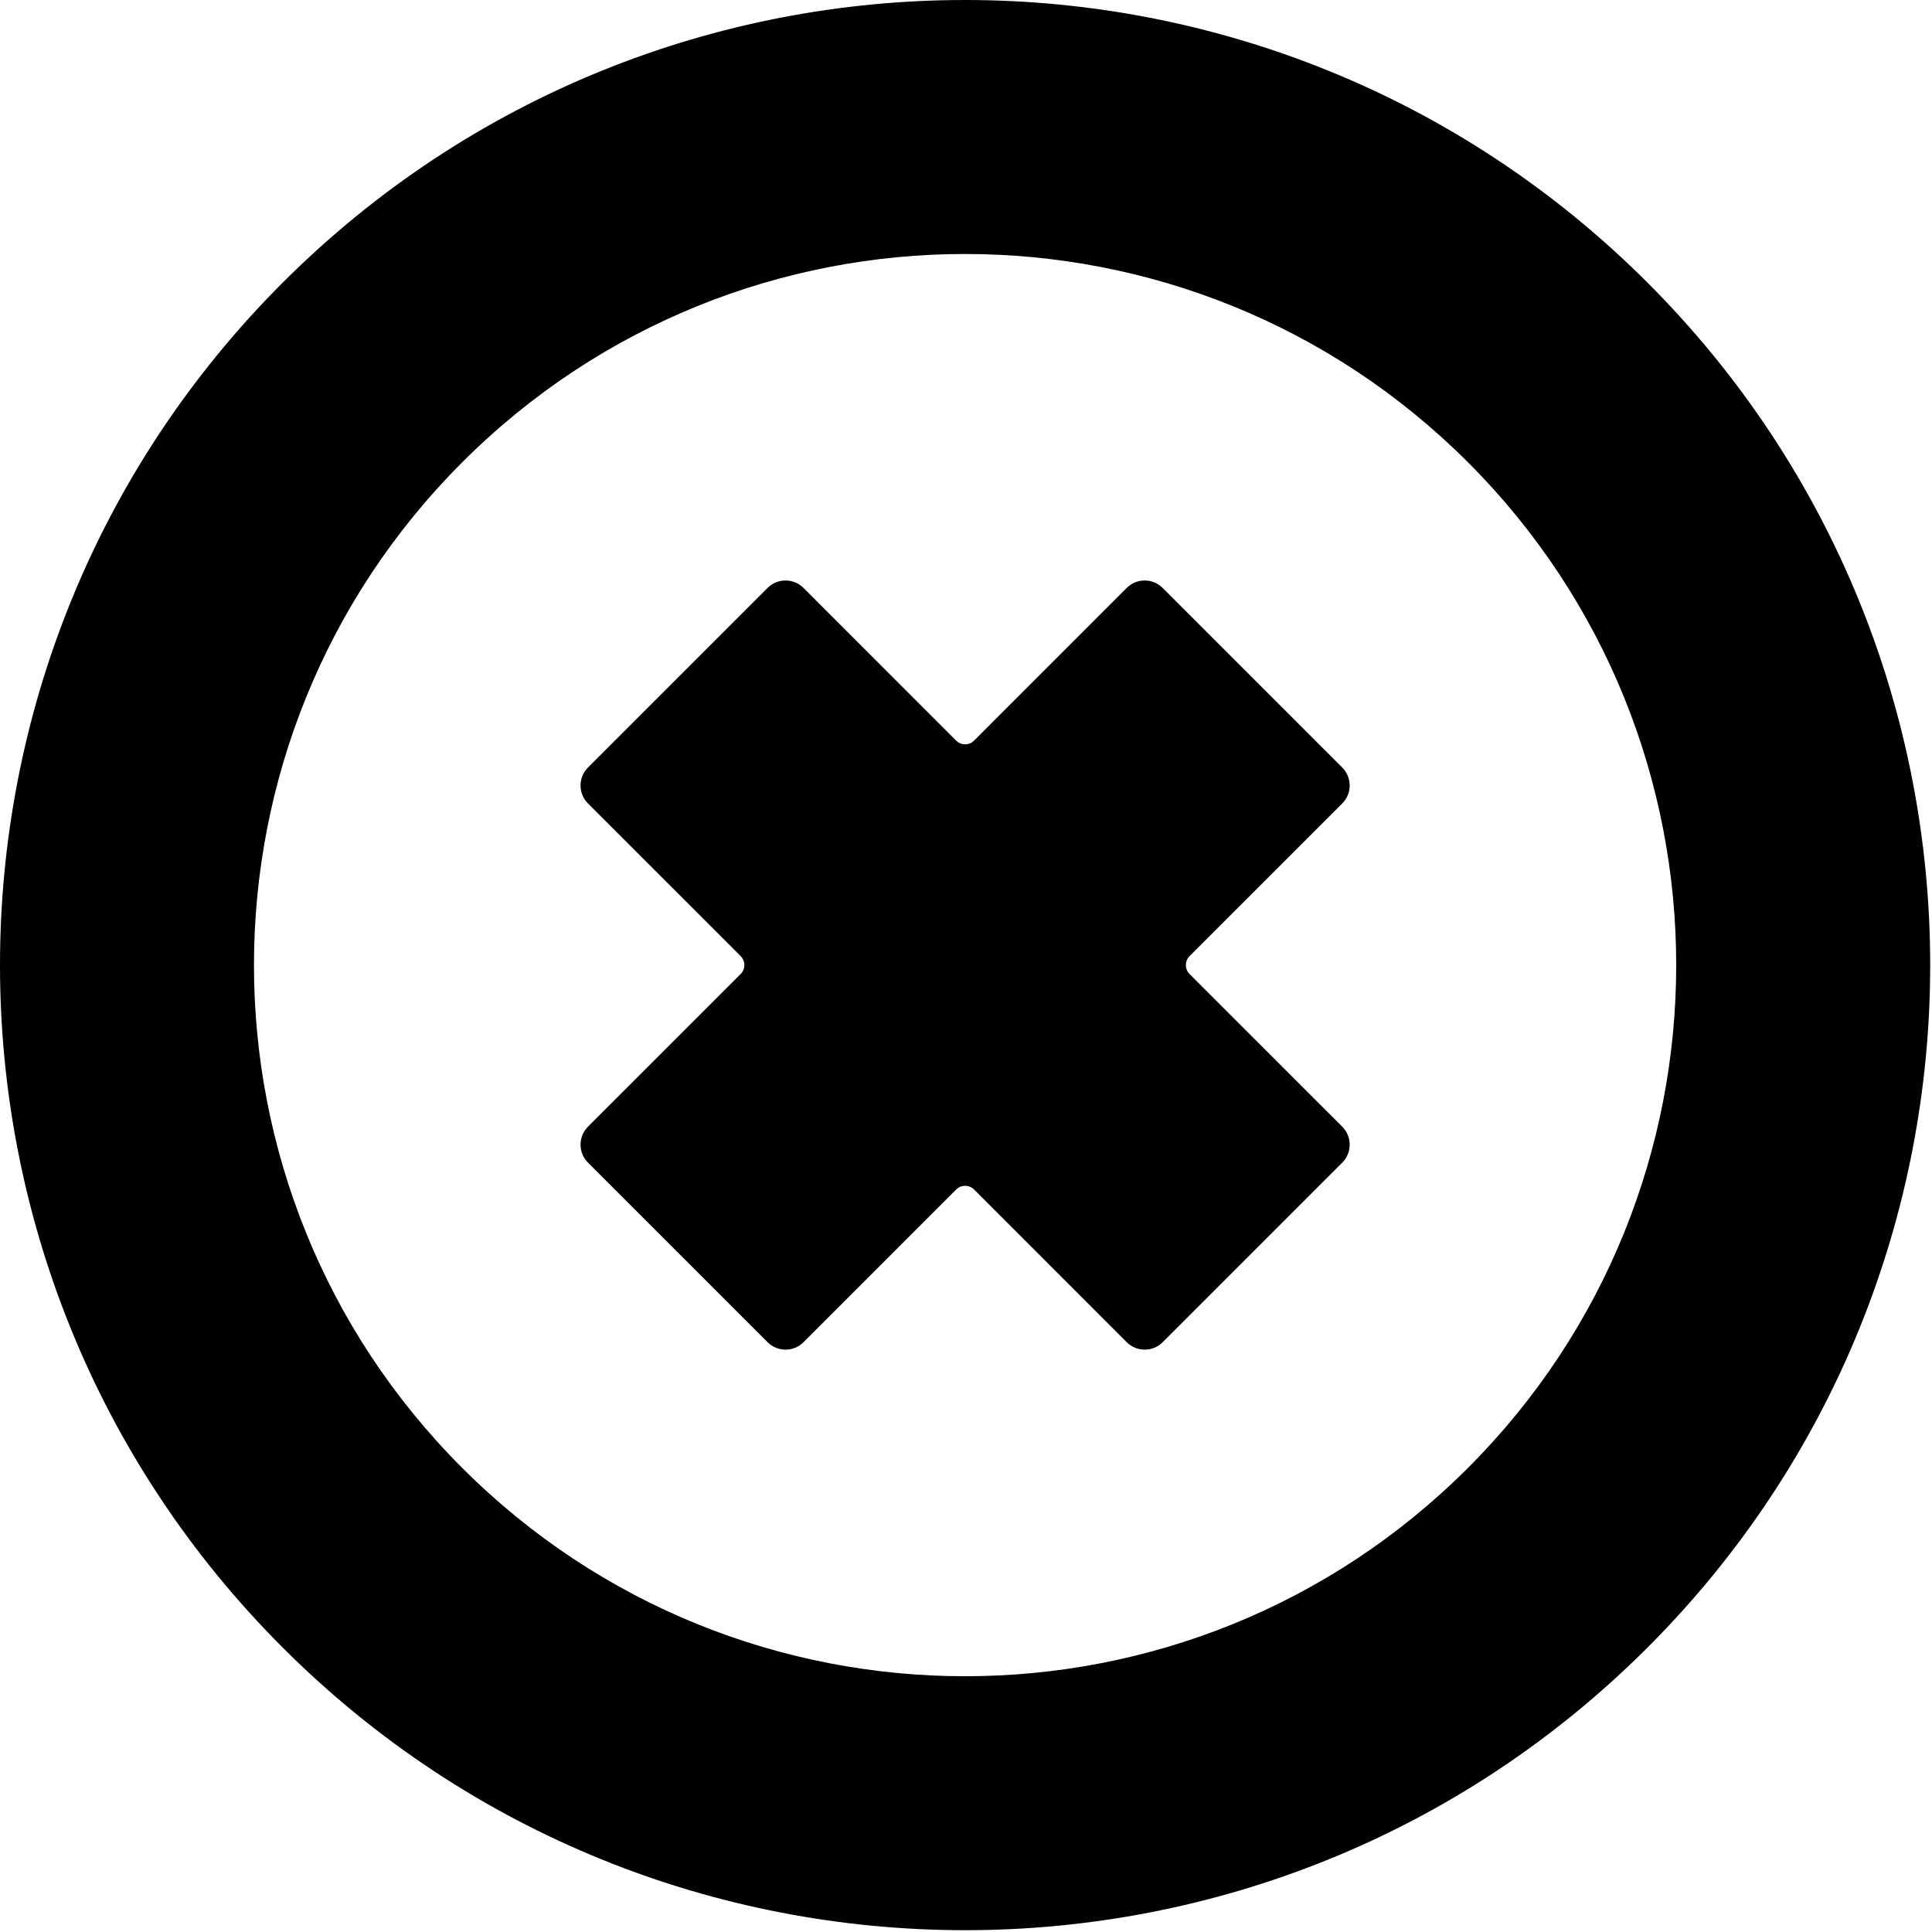 <svg width="568" height="568" viewBox="0 0 568 568" fill="none" xmlns="http://www.w3.org/2000/svg">
<path fill-rule="evenodd" clip-rule="evenodd" d="M281.099 217.731L236.225 172.851C233.308 169.935 228.579 169.935 225.662 172.851L172.865 225.649C169.948 228.565 169.948 233.295 172.865 236.211L217.745 281.086C219.203 282.544 219.203 284.909 217.745 286.367L172.865 331.242C169.948 334.158 169.948 338.888 172.865 341.804L225.662 394.602C228.579 397.518 233.308 397.518 236.225 394.602L281.099 349.722C282.558 348.263 284.922 348.263 286.381 349.722L331.255 394.602C334.172 397.518 338.901 397.518 341.818 394.602L394.615 341.804C397.532 338.888 397.532 334.158 394.615 331.242L349.735 286.367C348.277 284.909 348.277 282.544 349.735 281.086L394.615 236.211C397.532 233.295 397.532 228.565 394.615 225.649L341.818 172.851C338.901 169.935 334.172 169.935 331.255 172.851L286.381 217.731C284.922 219.19 282.558 219.19 281.099 217.731V217.731Z" fill="black"/>
<path d="M135.899 431.571C217.545 513.217 349.926 513.217 431.566 431.571C513.206 349.926 513.211 217.545 431.566 135.905C349.921 54.265 217.539 54.259 135.899 135.905C54.259 217.55 54.254 349.931 135.899 431.571ZM83.102 484.369C-27.701 373.562 -27.701 193.915 83.102 83.102C193.909 -27.701 373.555 -27.701 484.369 83.102C595.171 193.909 595.171 373.555 484.369 484.369C373.562 595.171 193.915 595.171 83.102 484.369Z" fill="black"/>
</svg>
